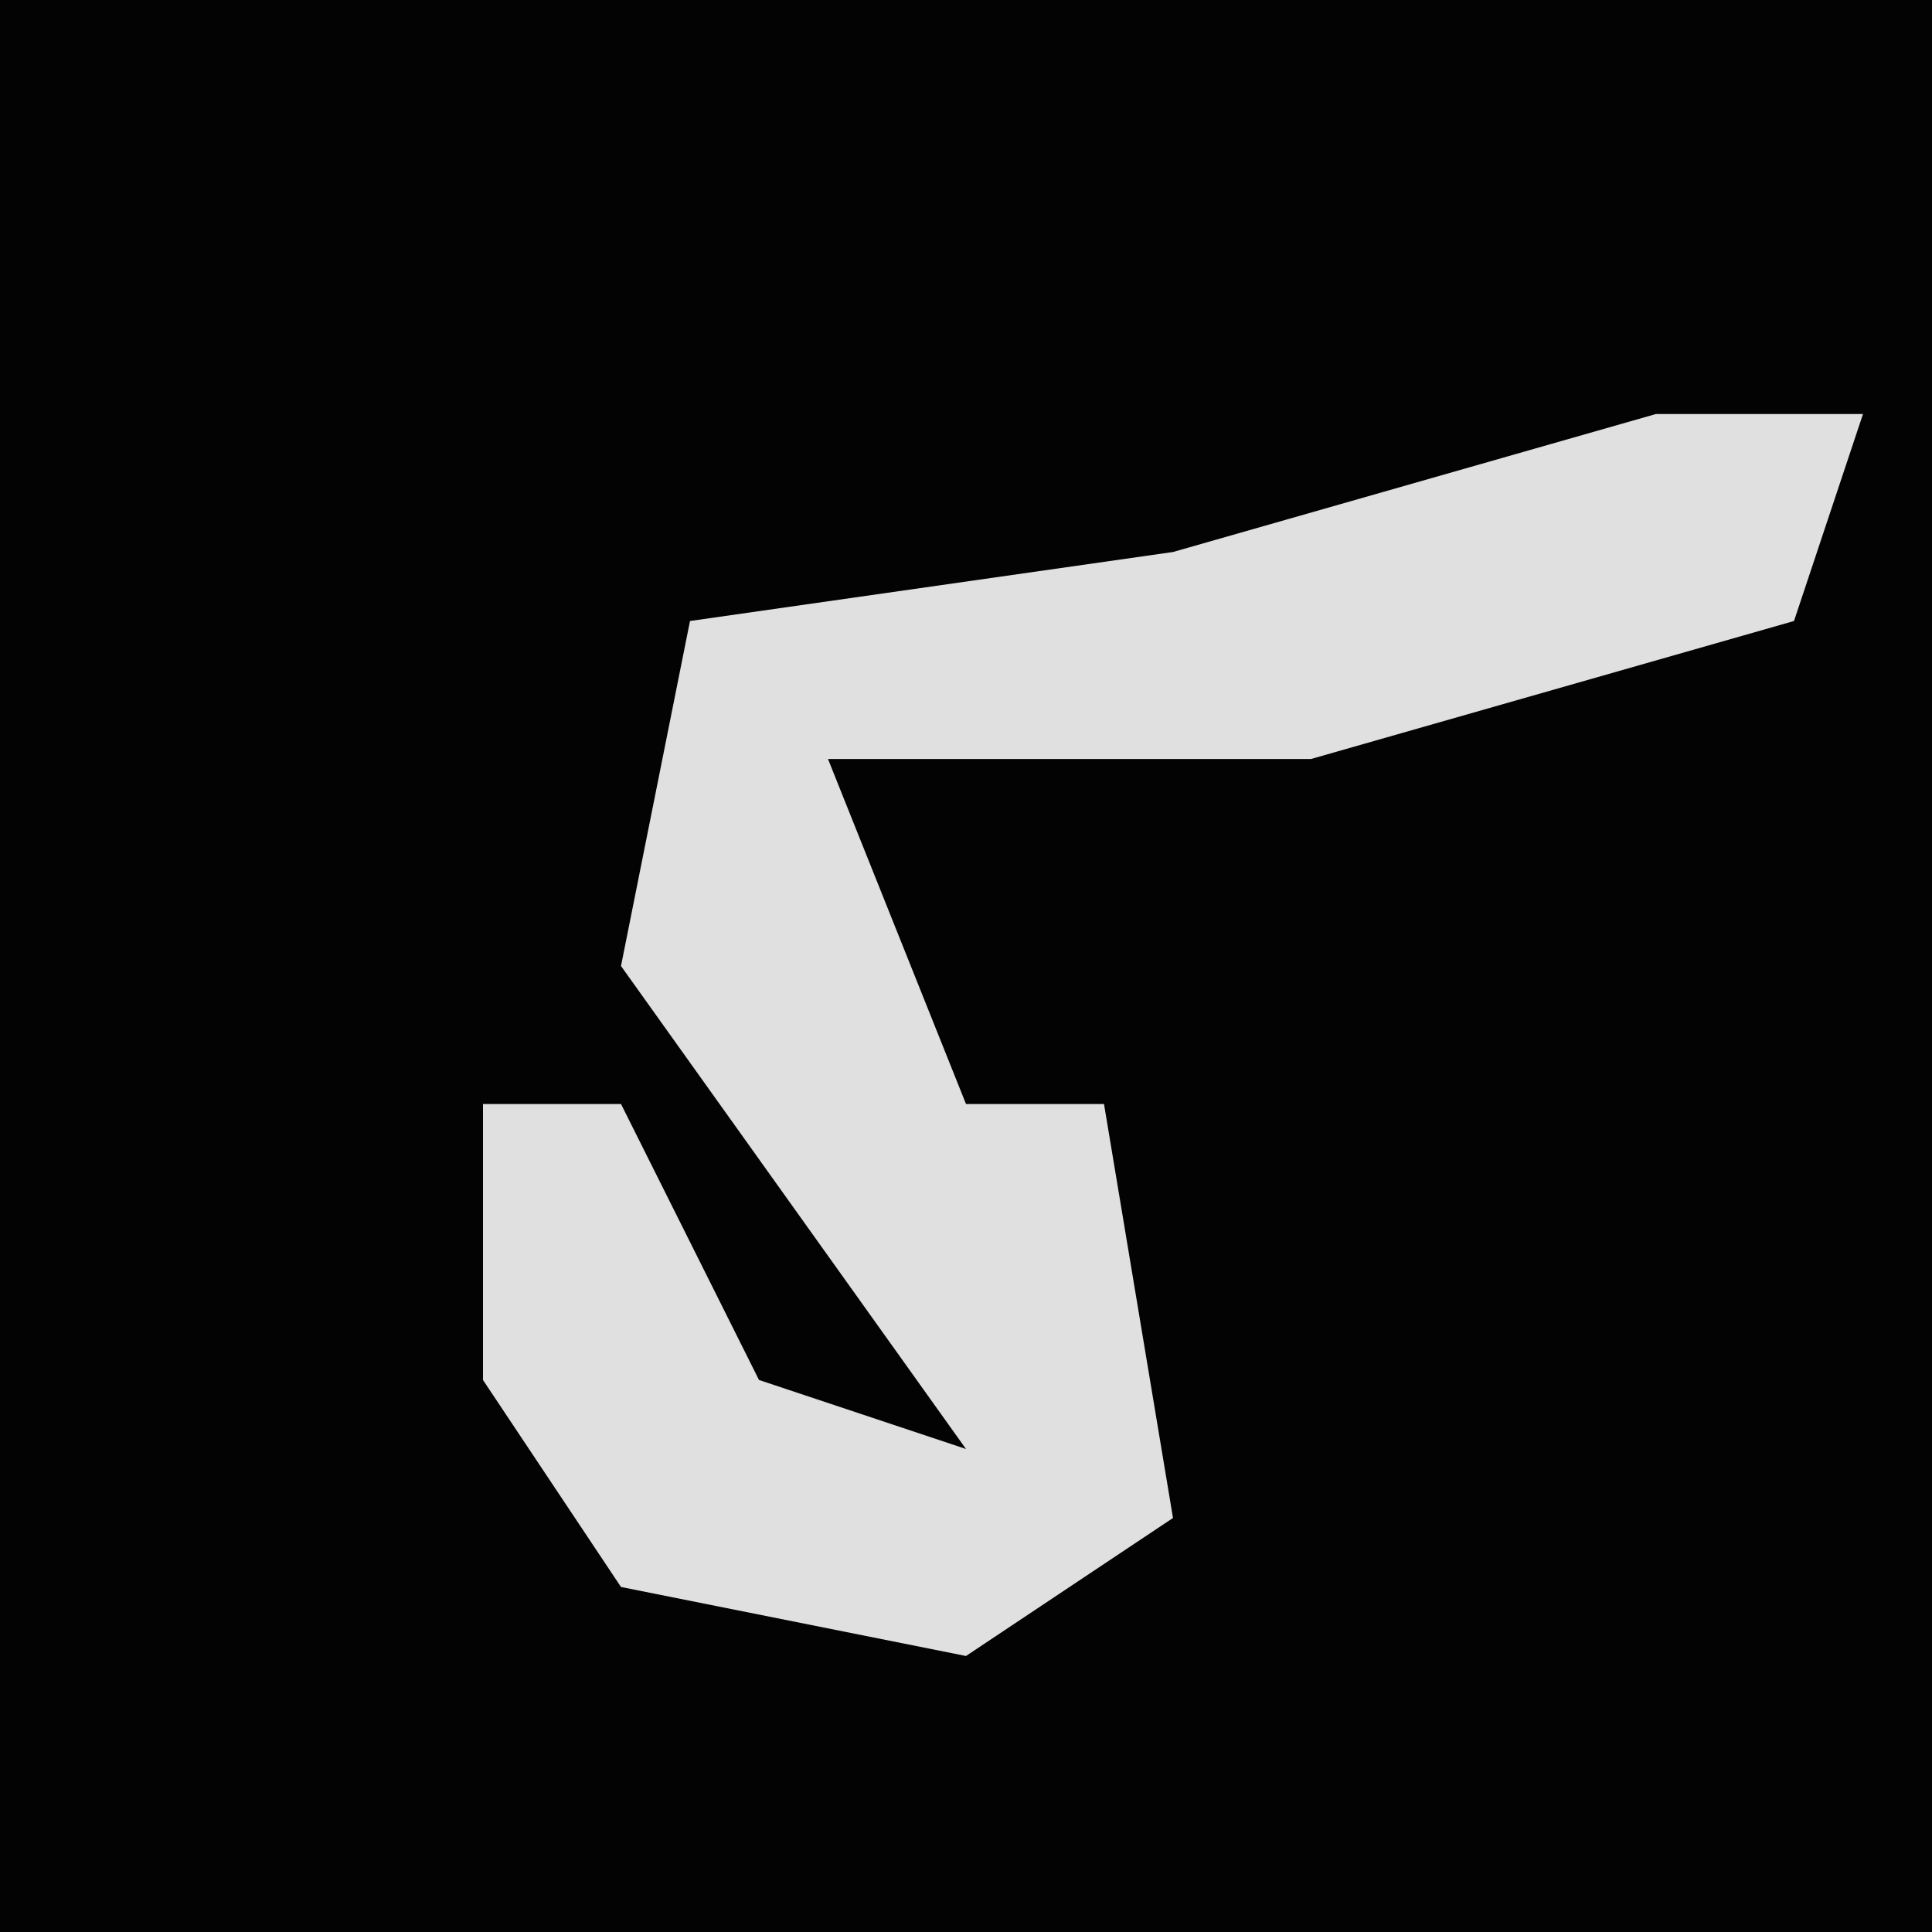 <?xml version="1.0" encoding="UTF-8"?>
<svg version="1.1" xmlns="http://www.w3.org/2000/svg" width="28" height="28">
<path d="M0,0 L28,0 L28,28 L0,28 Z " fill="#030303" transform="translate(0,0)"/>
<path d="M0,0 L3,0 L2,3 L-5,5 L-12,5 L-10,10 L-8,10 L-7,16 L-10,18 L-15,17 L-17,14 L-17,10 L-15,10 L-13,14 L-10,15 L-15,8 L-14,3 L-7,2 Z " fill="#E0E0E0" transform="translate(24,6)"/>
</svg>

